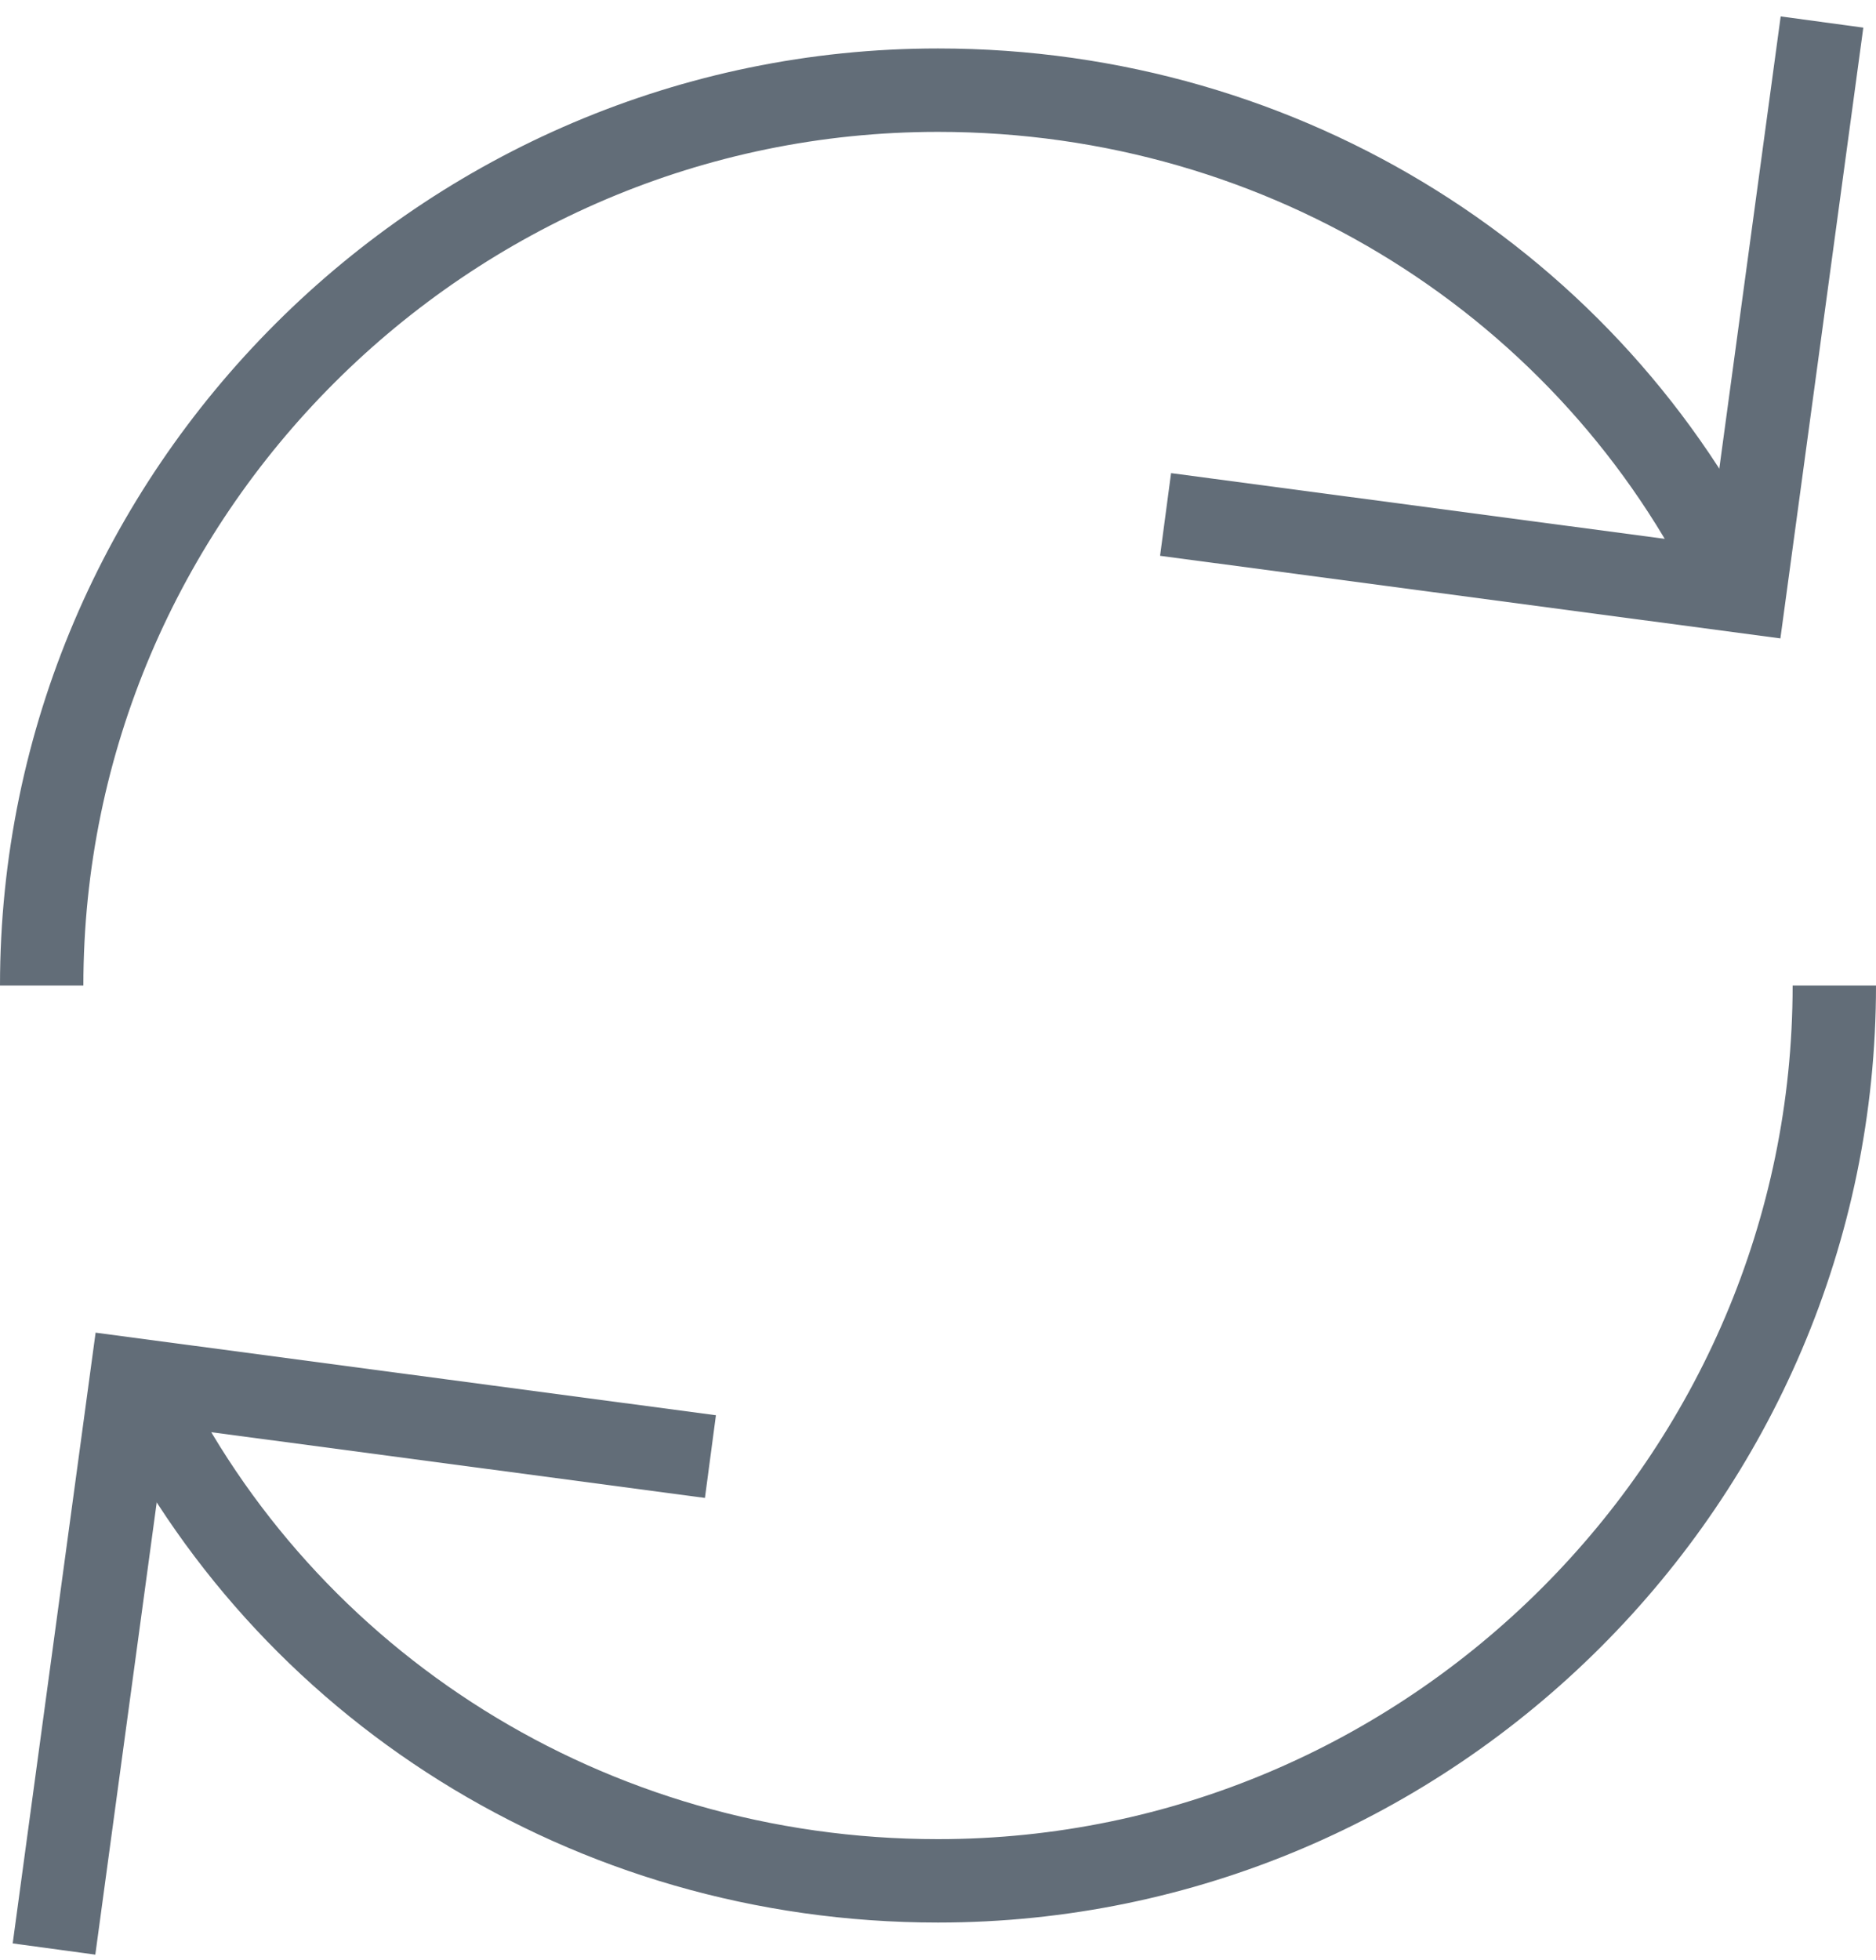 <svg xmlns="http://www.w3.org/2000/svg" width="45" height="47" viewBox="0 0 45 47">
    <g fill="none" fill-rule="evenodd" stroke="#626D78" stroke-width="2">
        <path d="M1 23.632c0-11.808 9.675-21.47 21.5-21.47 8.385 0 15.695 4.724 19.135 11.809M44 23.632C44 35.439 34.325 45.1 22.5 45.1c-8.385 0-15.695-4.723-19.135-11.808"/>
        <path stroke-linecap="square" d="M43.57 1.519l-1.72 12.666-12.9-1.717M1.43 45.744l1.72-12.666 12.9 1.717"/>
    </g>
</svg>
